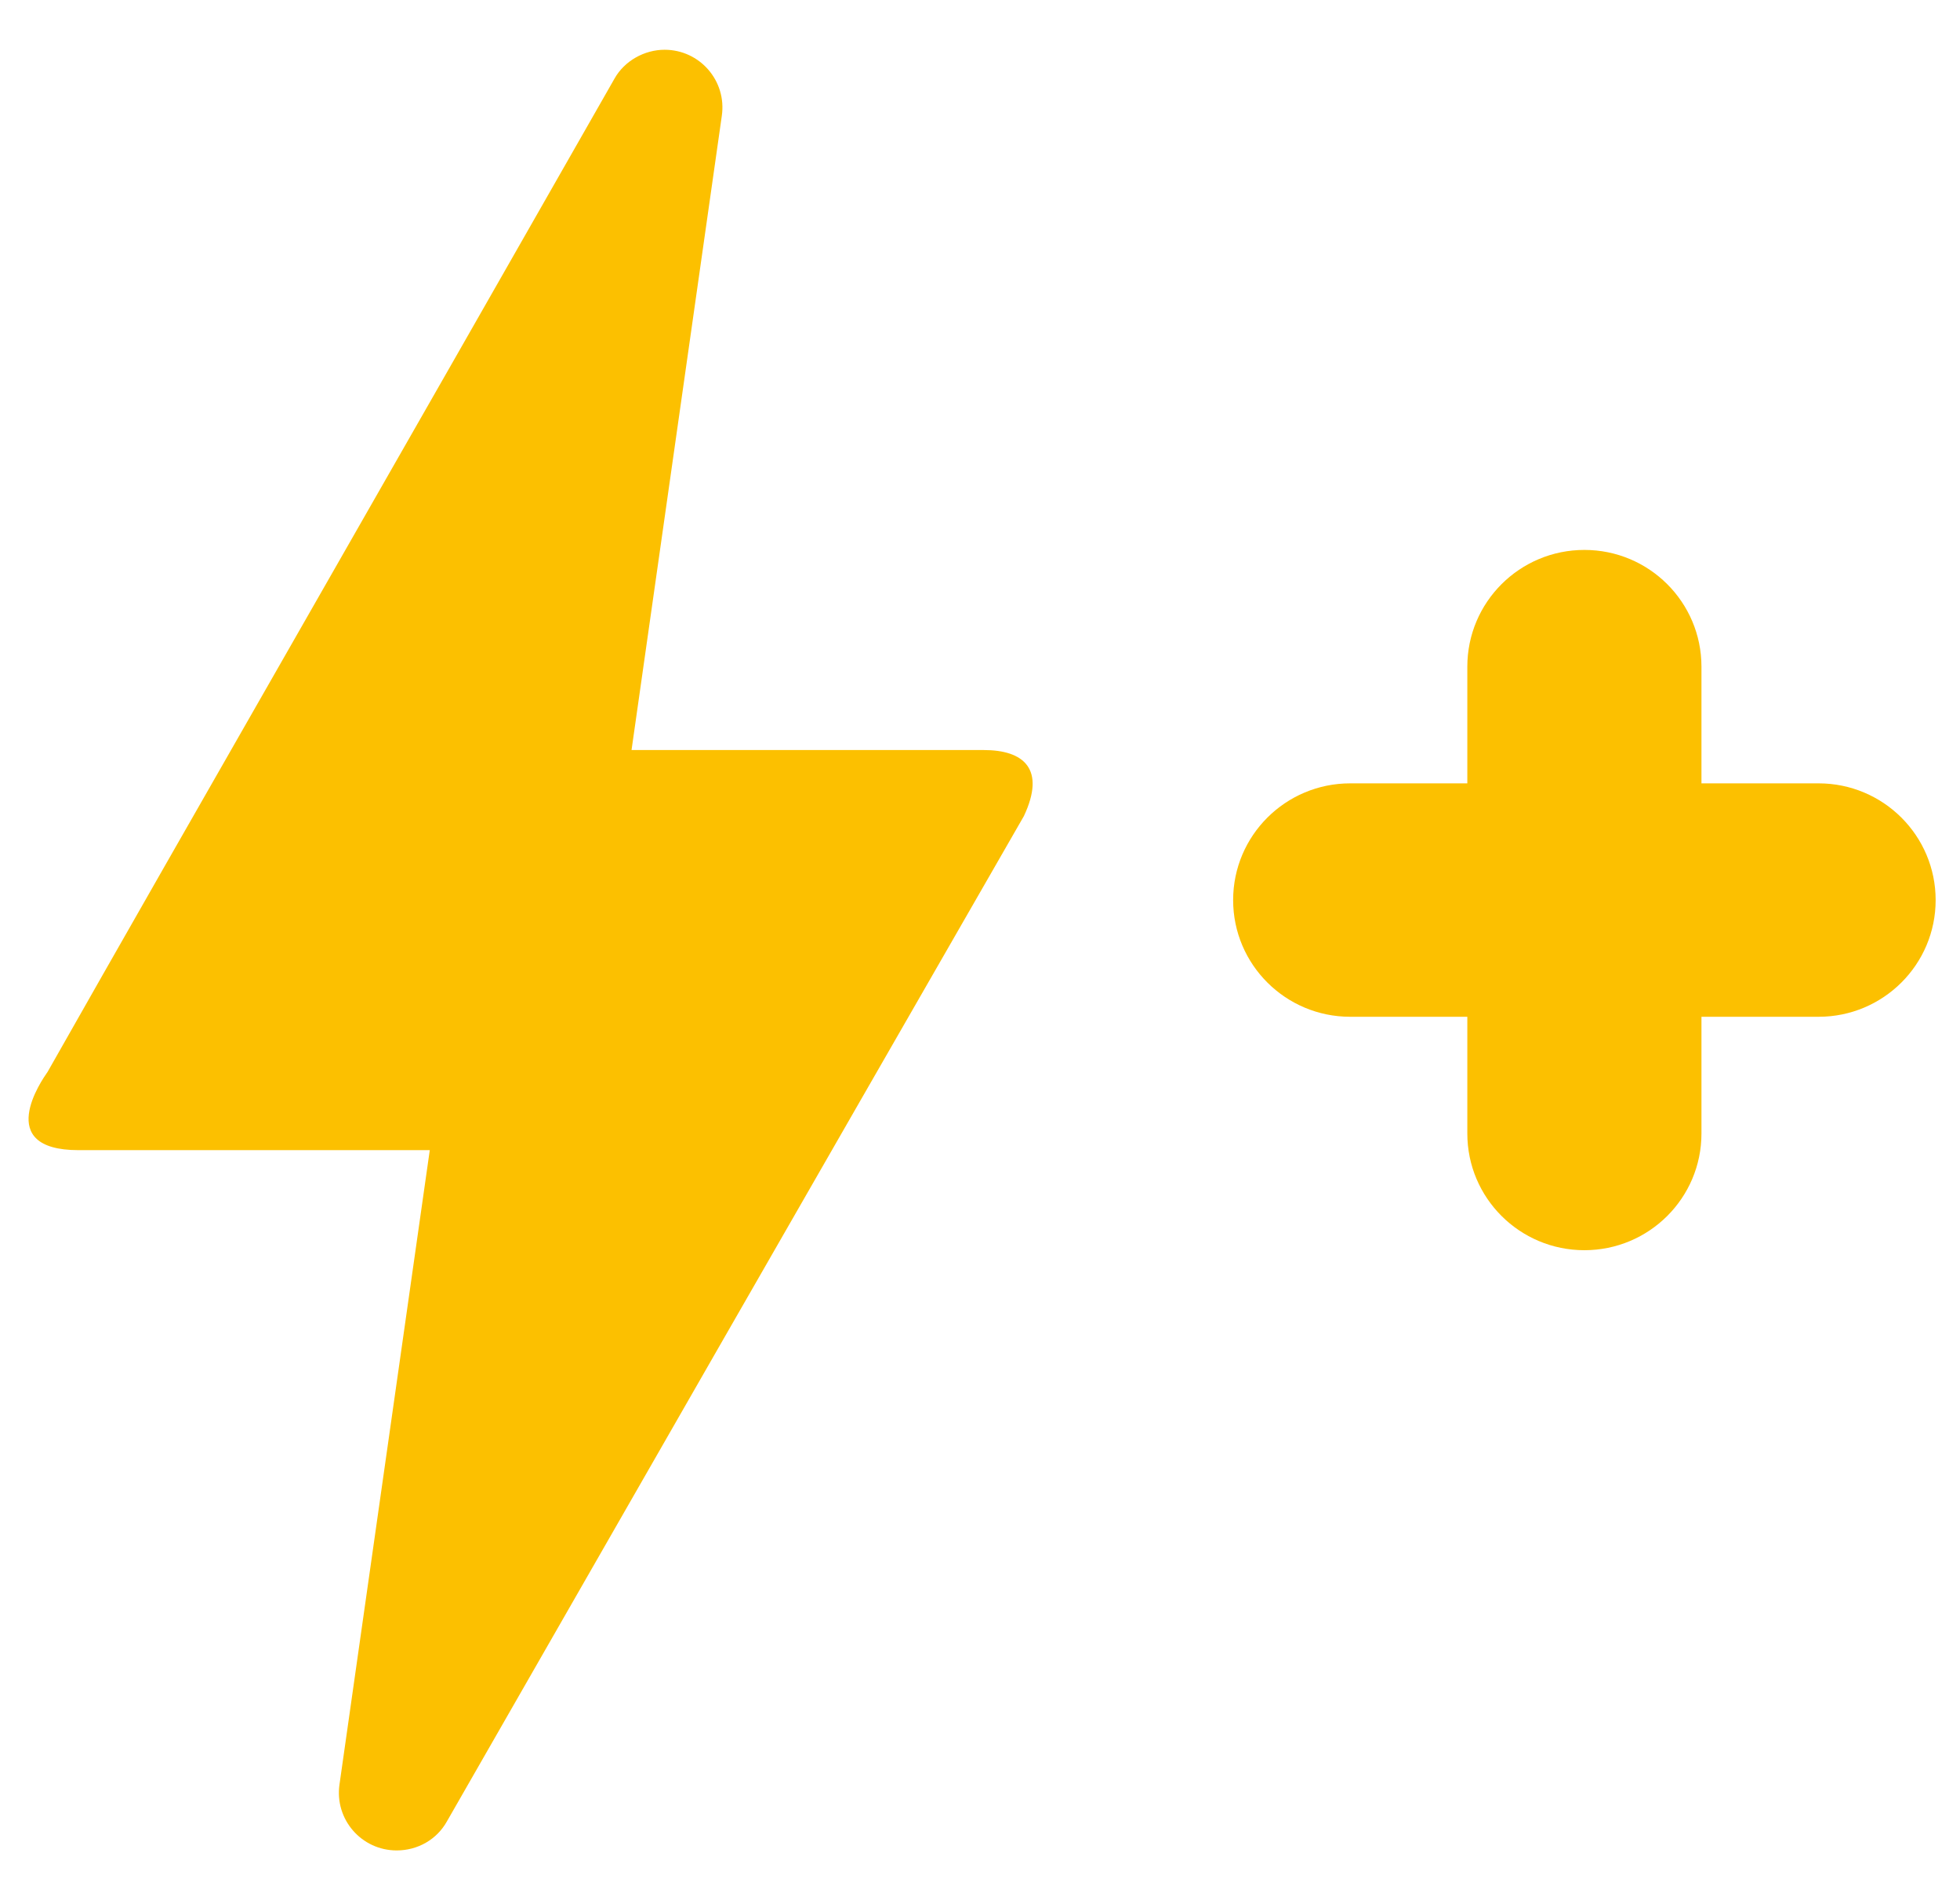 <svg width="33" height="32" viewBox="0 0 33 32" fill="none" xmlns="http://www.w3.org/2000/svg">
<path fill-rule="evenodd" clip-rule="evenodd" d="M5.716 30.05C5.631 30.64 6.087 31.162 6.679 31.162C7.034 31.162 7.355 30.977 7.524 30.674C7.779 30.229 8.209 29.479 8.813 28.425C10.405 25.646 13.21 20.752 17.239 13.743C17.611 12.951 17.239 12.631 16.563 12.631H10.633L12.153 1.95C12.238 1.36 11.781 0.838 11.19 0.838C10.852 0.838 10.514 1.023 10.345 1.326C8.417 4.71 6.704 7.707 5.209 10.323C3.428 13.438 1.956 16.013 0.799 18.055C0.798 18.057 0.796 18.06 0.793 18.063C0.71 18.182 -0.119 19.369 1.322 19.369H7.236L5.716 30.05ZM26.676 9.261C25.587 9.261 24.705 10.141 24.705 11.227V13.192H22.733C21.645 13.192 20.762 14.072 20.762 15.158C20.762 16.243 21.645 17.123 22.733 17.123H24.705V19.089C24.705 20.174 25.587 21.054 26.676 21.054C27.765 21.054 28.647 20.174 28.647 19.089V17.123H30.619C31.707 17.123 32.59 16.243 32.59 15.158C32.59 14.072 31.707 13.192 30.619 13.192H28.647V11.227C28.647 10.141 27.765 9.261 26.676 9.261Z" fill="#FCC000"/>
</svg>
